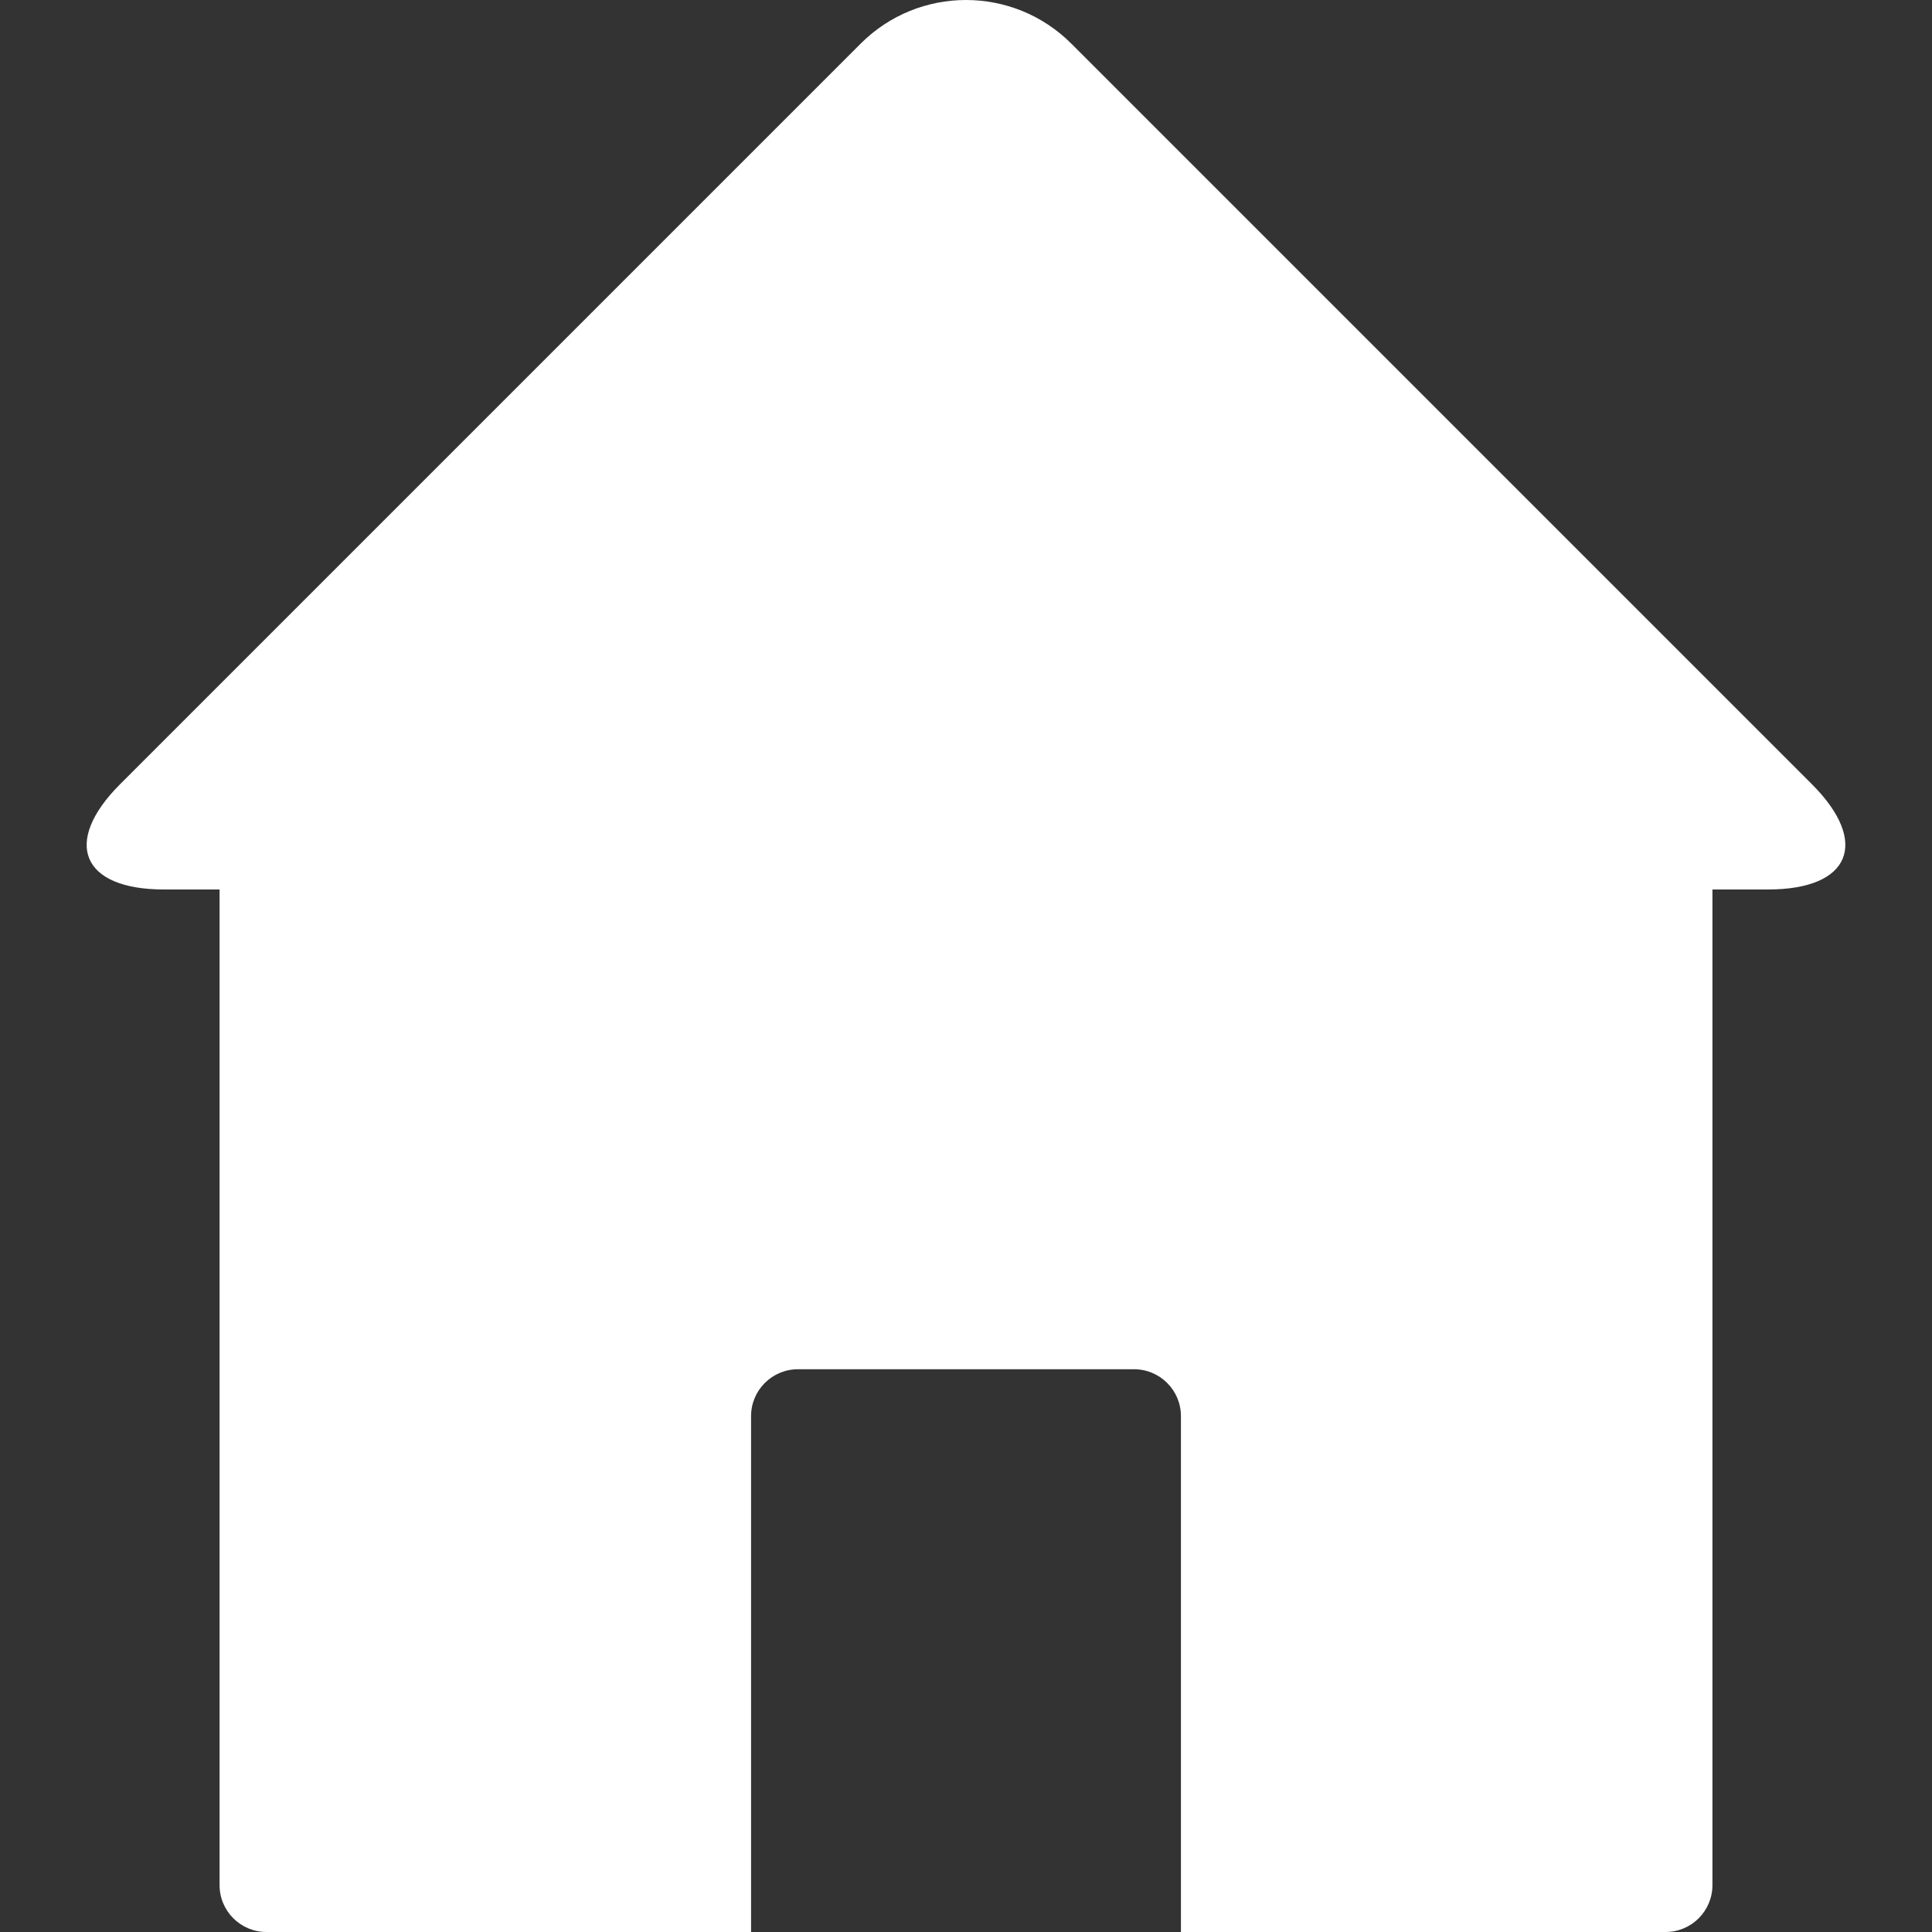<?xml version="1.0" encoding="iso-8859-1"?>
<!-- Generator: Adobe Illustrator 16.0.0, SVG Export Plug-In . SVG Version: 6.00 Build 0)  -->
<!DOCTYPE svg PUBLIC "-//W3C//DTD SVG 1.1//EN" "http://www.w3.org/Graphics/SVG/1.1/DTD/svg11.dtd">
<svg xmlns="http://www.w3.org/2000/svg" xmlns:xlink="http://www.w3.org/1999/xlink" version="1.1" id="Capa_1" x="0px" y="0px" width="512px" height="512px" viewBox="0 0 504.257 504.257" style="enable-background:new 0 0 504.257 504.257;" xml:space="preserve">
<rect x="0" y="0" width="504.257" height="504.257" fill="#333333" stroke="none"/>
<g>
	<g>
		<path d="M279.617,11.388c-15.184-15.184-39.798-15.184-54.982,0L31.359,204.664c-15.184,15.184-10.086,27.491,11.389,27.491h14.56    v259.862c0,6.763,5.478,12.24,12.24,12.24H196.03V369.616c0-6.763,5.483-12.239,12.24-12.239h87.718    c6.756,0,12.239,5.477,12.239,12.239v134.641H434.71c6.763,0,12.24-5.478,12.24-12.24V232.155h14.56    c21.469,0,26.573-12.308,11.389-27.491L279.617,11.388z" fill="#FFFFFF"/>
	</g>
</g>
<g>
</g>
<g>
</g>
<g>
</g>
<g>
</g>
<g>
</g>
<g>
</g>
<g>
</g>
<g>
</g>
<g>
</g>
<g>
</g>
<g>
</g>
<g>
</g>
<g>
</g>
<g>
</g>
<g>
</g>
</svg>
